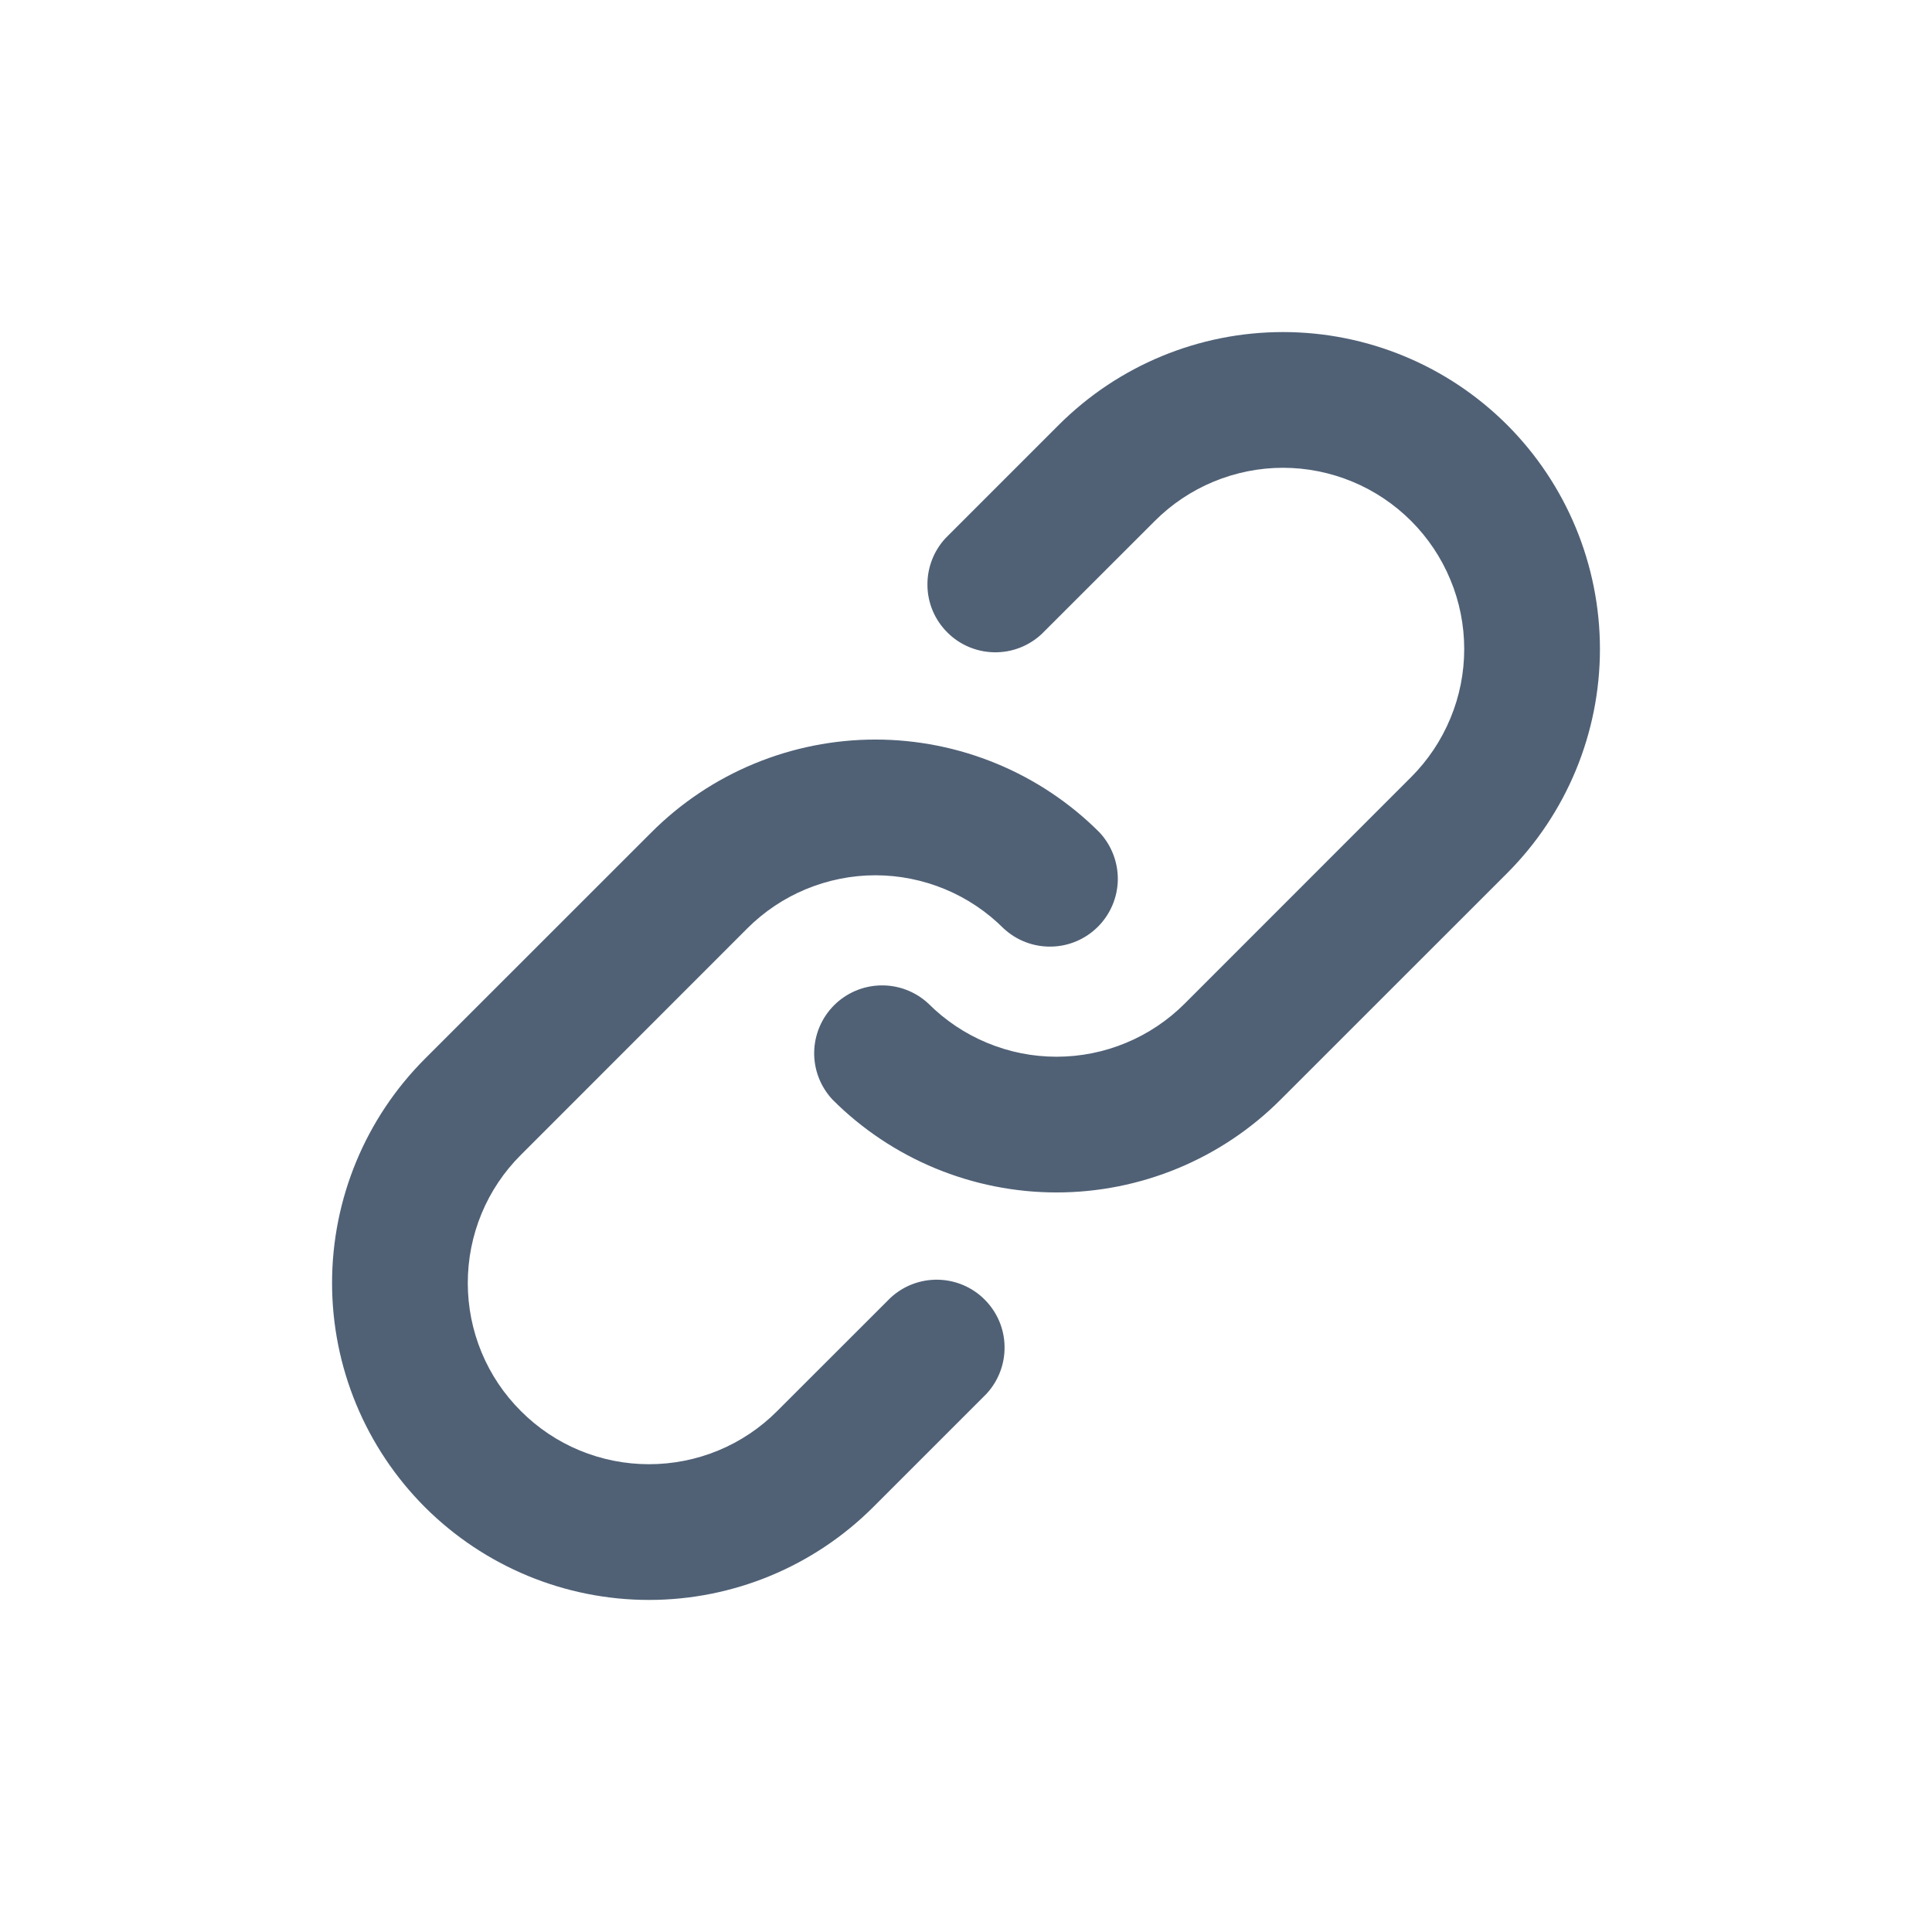 <svg width="24" height="24" viewBox="0 0 24 24" fill="none" xmlns="http://www.w3.org/2000/svg">
<path fill-rule="evenodd" clip-rule="evenodd" d="M11.747 6.684C11.598 6.844 11.517 7.056 11.521 7.275C11.524 7.493 11.613 7.702 11.768 7.856C11.922 8.011 12.131 8.099 12.349 8.103C12.568 8.107 12.779 8.026 12.939 7.877L14.346 6.471C14.555 6.262 14.803 6.096 15.076 5.983C15.349 5.87 15.642 5.811 15.938 5.811C16.233 5.811 16.526 5.87 16.799 5.983C17.072 6.096 17.32 6.262 17.529 6.471C17.738 6.68 17.904 6.928 18.017 7.201C18.131 7.474 18.189 7.767 18.189 8.063C18.189 8.358 18.131 8.651 18.017 8.924C17.904 9.197 17.738 9.445 17.529 9.654L14.717 12.467C14.508 12.676 14.26 12.842 13.987 12.955C13.713 13.069 13.421 13.127 13.125 13.127C12.829 13.127 12.537 13.069 12.263 12.955C11.99 12.842 11.742 12.676 11.533 12.467C11.373 12.318 11.162 12.237 10.943 12.241C10.724 12.245 10.516 12.333 10.361 12.488C10.207 12.642 10.118 12.851 10.114 13.069C10.11 13.288 10.192 13.499 10.341 13.659C10.706 14.025 11.14 14.315 11.618 14.513C12.096 14.711 12.608 14.813 13.125 14.813C13.642 14.813 14.154 14.711 14.632 14.513C15.11 14.315 15.544 14.025 15.909 13.659L18.722 10.847C19.46 10.108 19.875 9.107 19.875 8.063C19.875 7.018 19.46 6.017 18.722 5.278C17.983 4.54 16.982 4.125 15.938 4.125C14.893 4.125 13.892 4.54 13.153 5.278L11.747 6.684ZM6.471 17.529C6.261 17.32 6.095 17.072 5.982 16.799C5.869 16.526 5.811 16.233 5.811 15.938C5.811 15.642 5.869 15.349 5.982 15.076C6.095 14.803 6.261 14.555 6.471 14.346L9.283 11.533C9.492 11.324 9.74 11.158 10.013 11.045C10.287 10.932 10.579 10.873 10.875 10.873C11.171 10.873 11.463 10.932 11.737 11.045C12.01 11.158 12.258 11.324 12.467 11.533C12.627 11.682 12.838 11.763 13.057 11.759C13.275 11.756 13.484 11.667 13.639 11.512C13.793 11.358 13.882 11.149 13.886 10.931C13.889 10.712 13.808 10.501 13.659 10.341C13.294 9.975 12.86 9.685 12.382 9.487C11.904 9.289 11.392 9.187 10.875 9.187C10.358 9.187 9.846 9.289 9.368 9.487C8.89 9.685 8.456 9.975 8.091 10.341L5.278 13.153C4.54 13.892 4.125 14.893 4.125 15.938C4.125 16.982 4.54 17.983 5.278 18.722C6.017 19.46 7.018 19.875 8.062 19.875C9.107 19.875 10.108 19.46 10.847 18.722L12.253 17.316C12.402 17.156 12.483 16.944 12.479 16.726C12.476 16.507 12.387 16.299 12.232 16.144C12.078 15.989 11.869 15.901 11.651 15.897C11.432 15.893 11.221 15.974 11.061 16.123L9.654 17.529C9.445 17.739 9.197 17.905 8.924 18.018C8.651 18.131 8.358 18.189 8.062 18.189C7.767 18.189 7.474 18.131 7.201 18.018C6.928 17.905 6.68 17.739 6.471 17.529Z" fill="#506176"/>
</svg>
